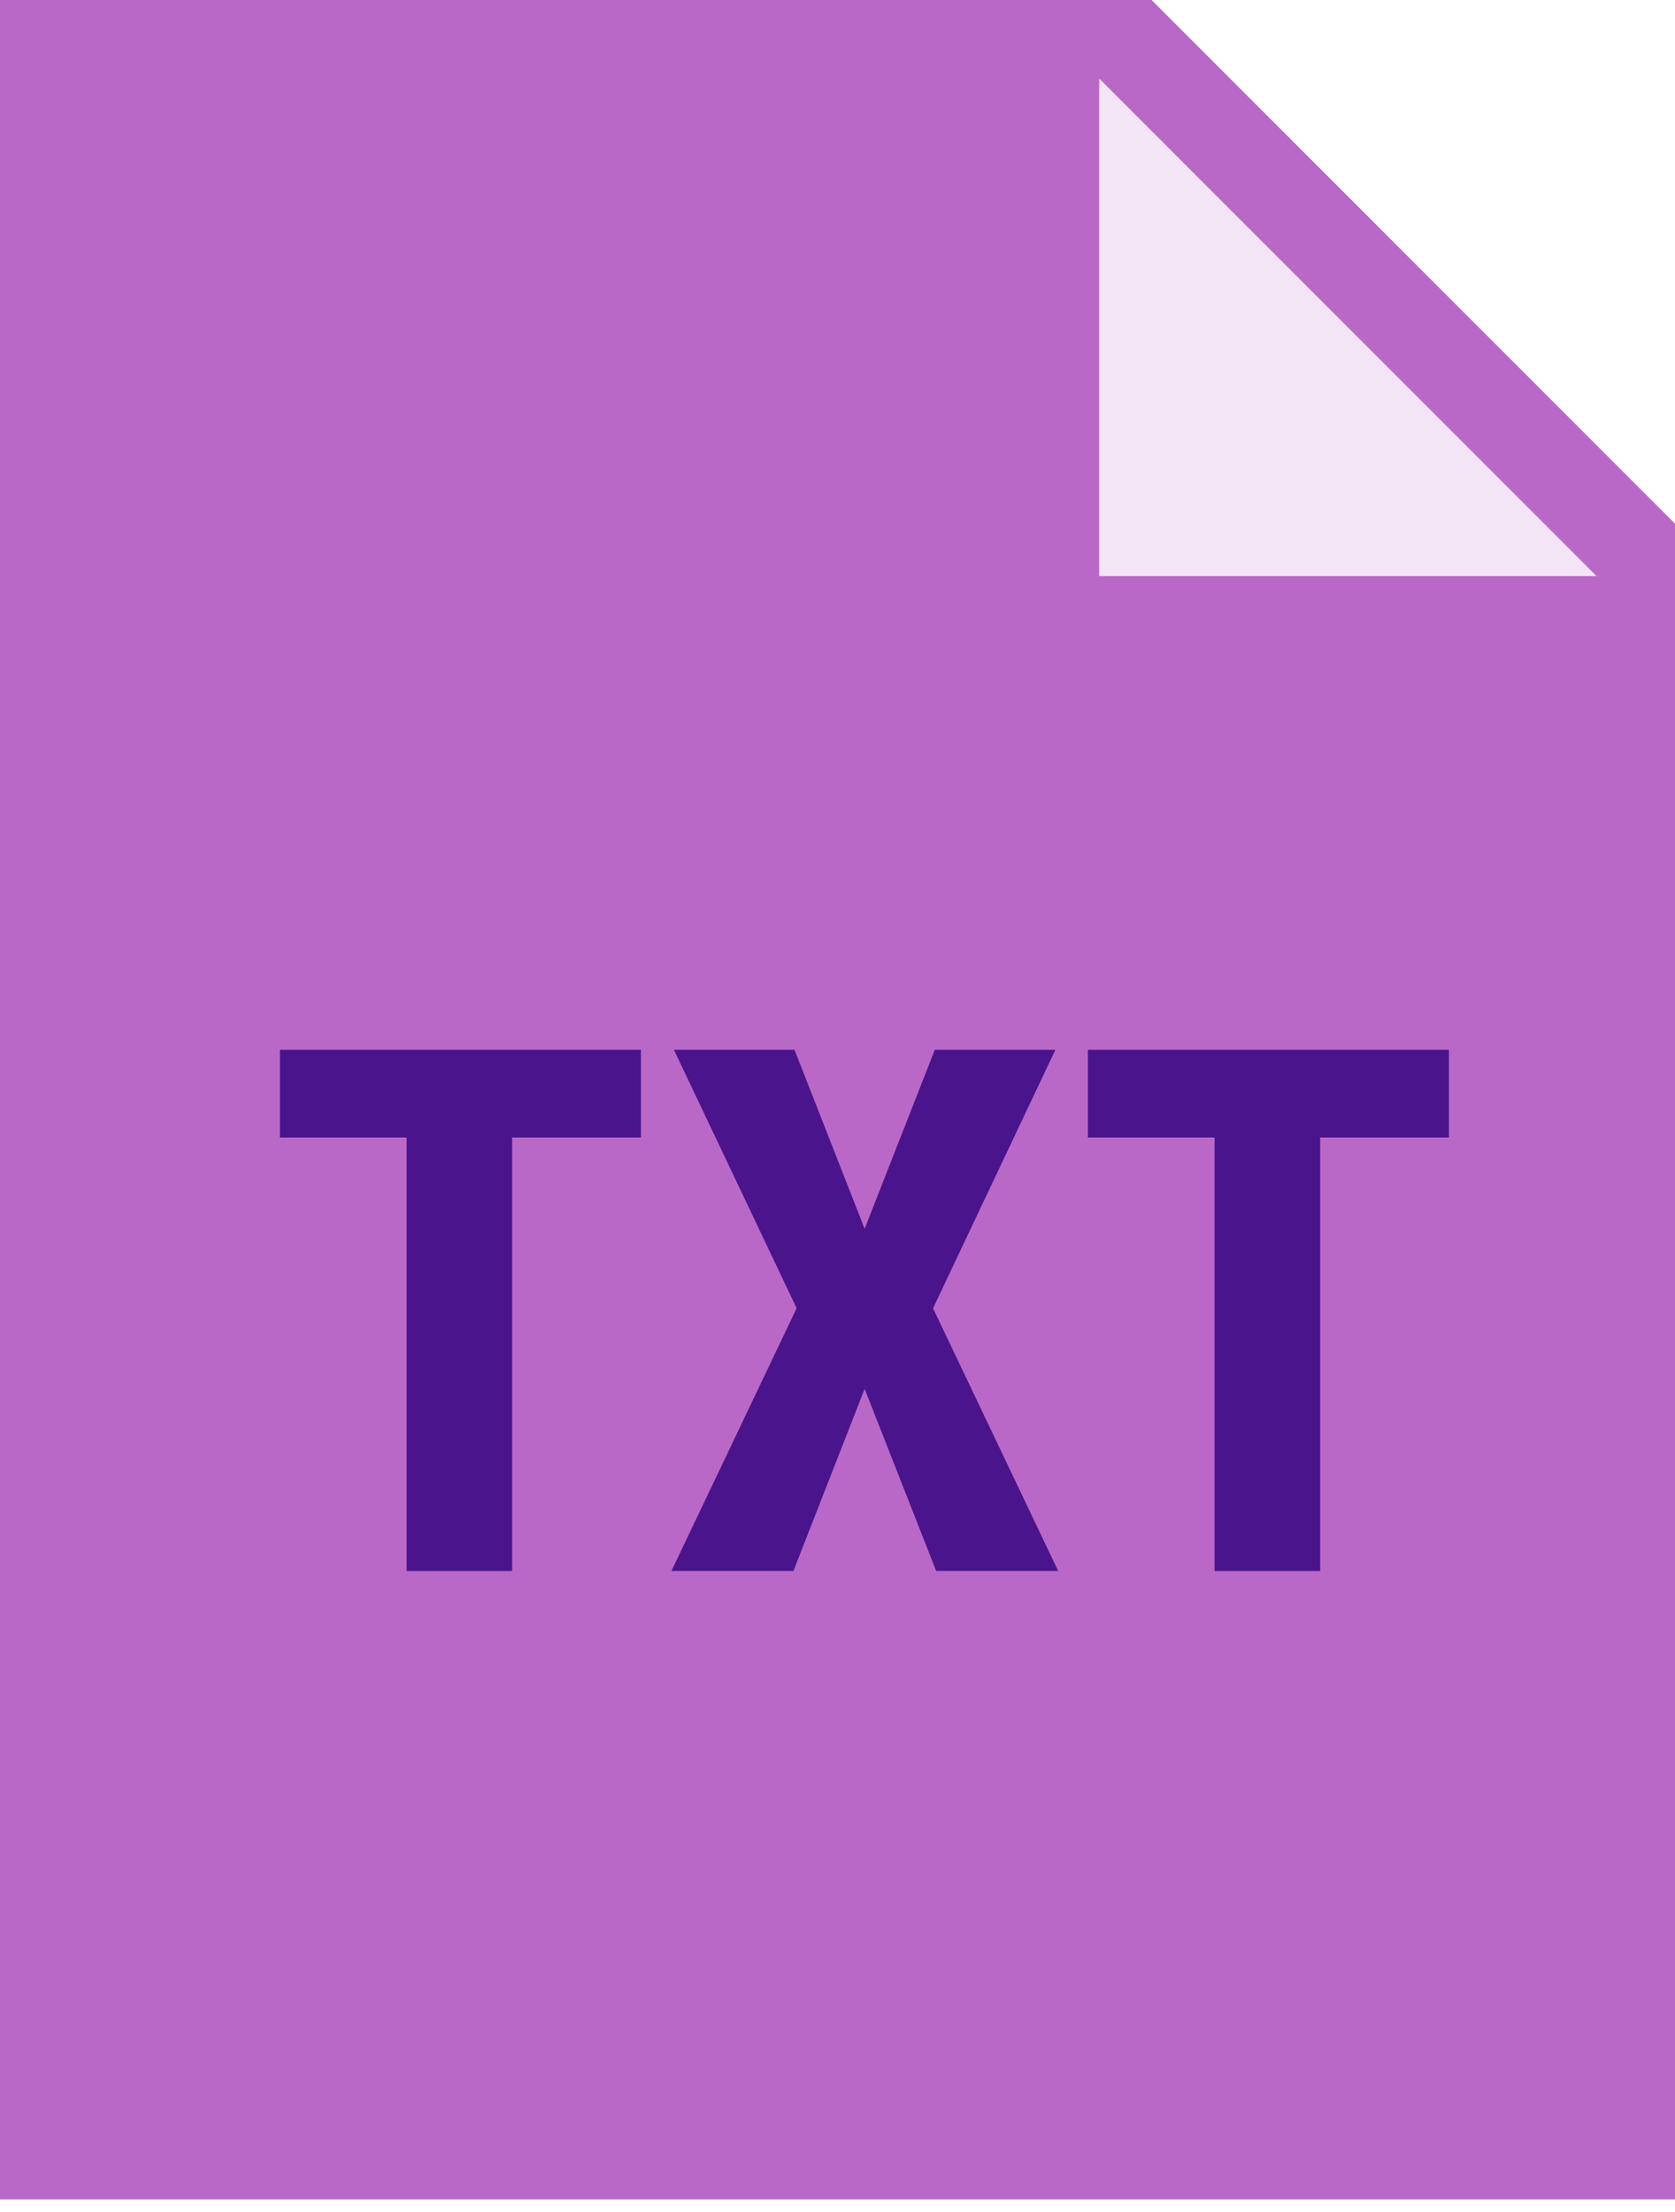 <?xml version="1.0" encoding="UTF-8"?>
<svg width="25px" height="33px" viewBox="0 0 25 33" version="1.1" xmlns="http://www.w3.org/2000/svg" xmlns:xlink="http://www.w3.org/1999/xlink">
    <!-- Generator: Sketch 48.2 (47327) - http://www.bohemiancoding.com/sketch -->
    <title>icons8-txt</title>
    <desc>Created with Sketch.</desc>
    <defs></defs>
    <g id="Newsfeed-[All]" stroke="none" stroke-width="1" fill="none" fill-rule="evenodd" transform="translate(-301, -3337)">
        <g id="iOS-Post-type-[All]" transform="translate(0, 2716)" fill-rule="nonzero">
            <g id="icons8-txt" transform="translate(301, 621)">
                <polygon id="Shape" fill="#BA68C8" points="25 32.812 0 32.812 0 0 17.188 0 25 7.812"></polygon>
                <polygon id="Shape" fill="#F3E5F5" points="23.828 8.594 16.406 8.594 16.406 1.172"></polygon>
                <g id="Group" transform="translate(3.906, 15.625)" fill="#4A148C">
                    <polygon id="Shape" points="5.661 1.345 3.738 1.345 3.738 7.812 2.163 7.812 2.163 1.345 0.272 1.345 0.272 0.037 5.66 0.037 5.66 1.345"></polygon>
                    <polygon id="Shape" points="8.999 2.707 10.046 0.037 11.846 0.037 10.02 3.893 11.888 7.812 10.067 7.812 8.999 5.095 7.936 7.812 6.115 7.812 7.984 3.892 6.152 0.036 7.952 0.036"></polygon>
                    <polygon id="Shape" points="17.72 1.345 15.798 1.345 15.798 7.812 14.222 7.812 14.222 1.345 12.331 1.345 12.331 0.037 17.72 0.037 17.72 1.345"></polygon>
                </g>
            </g>
        </g>
    </g>
</svg>